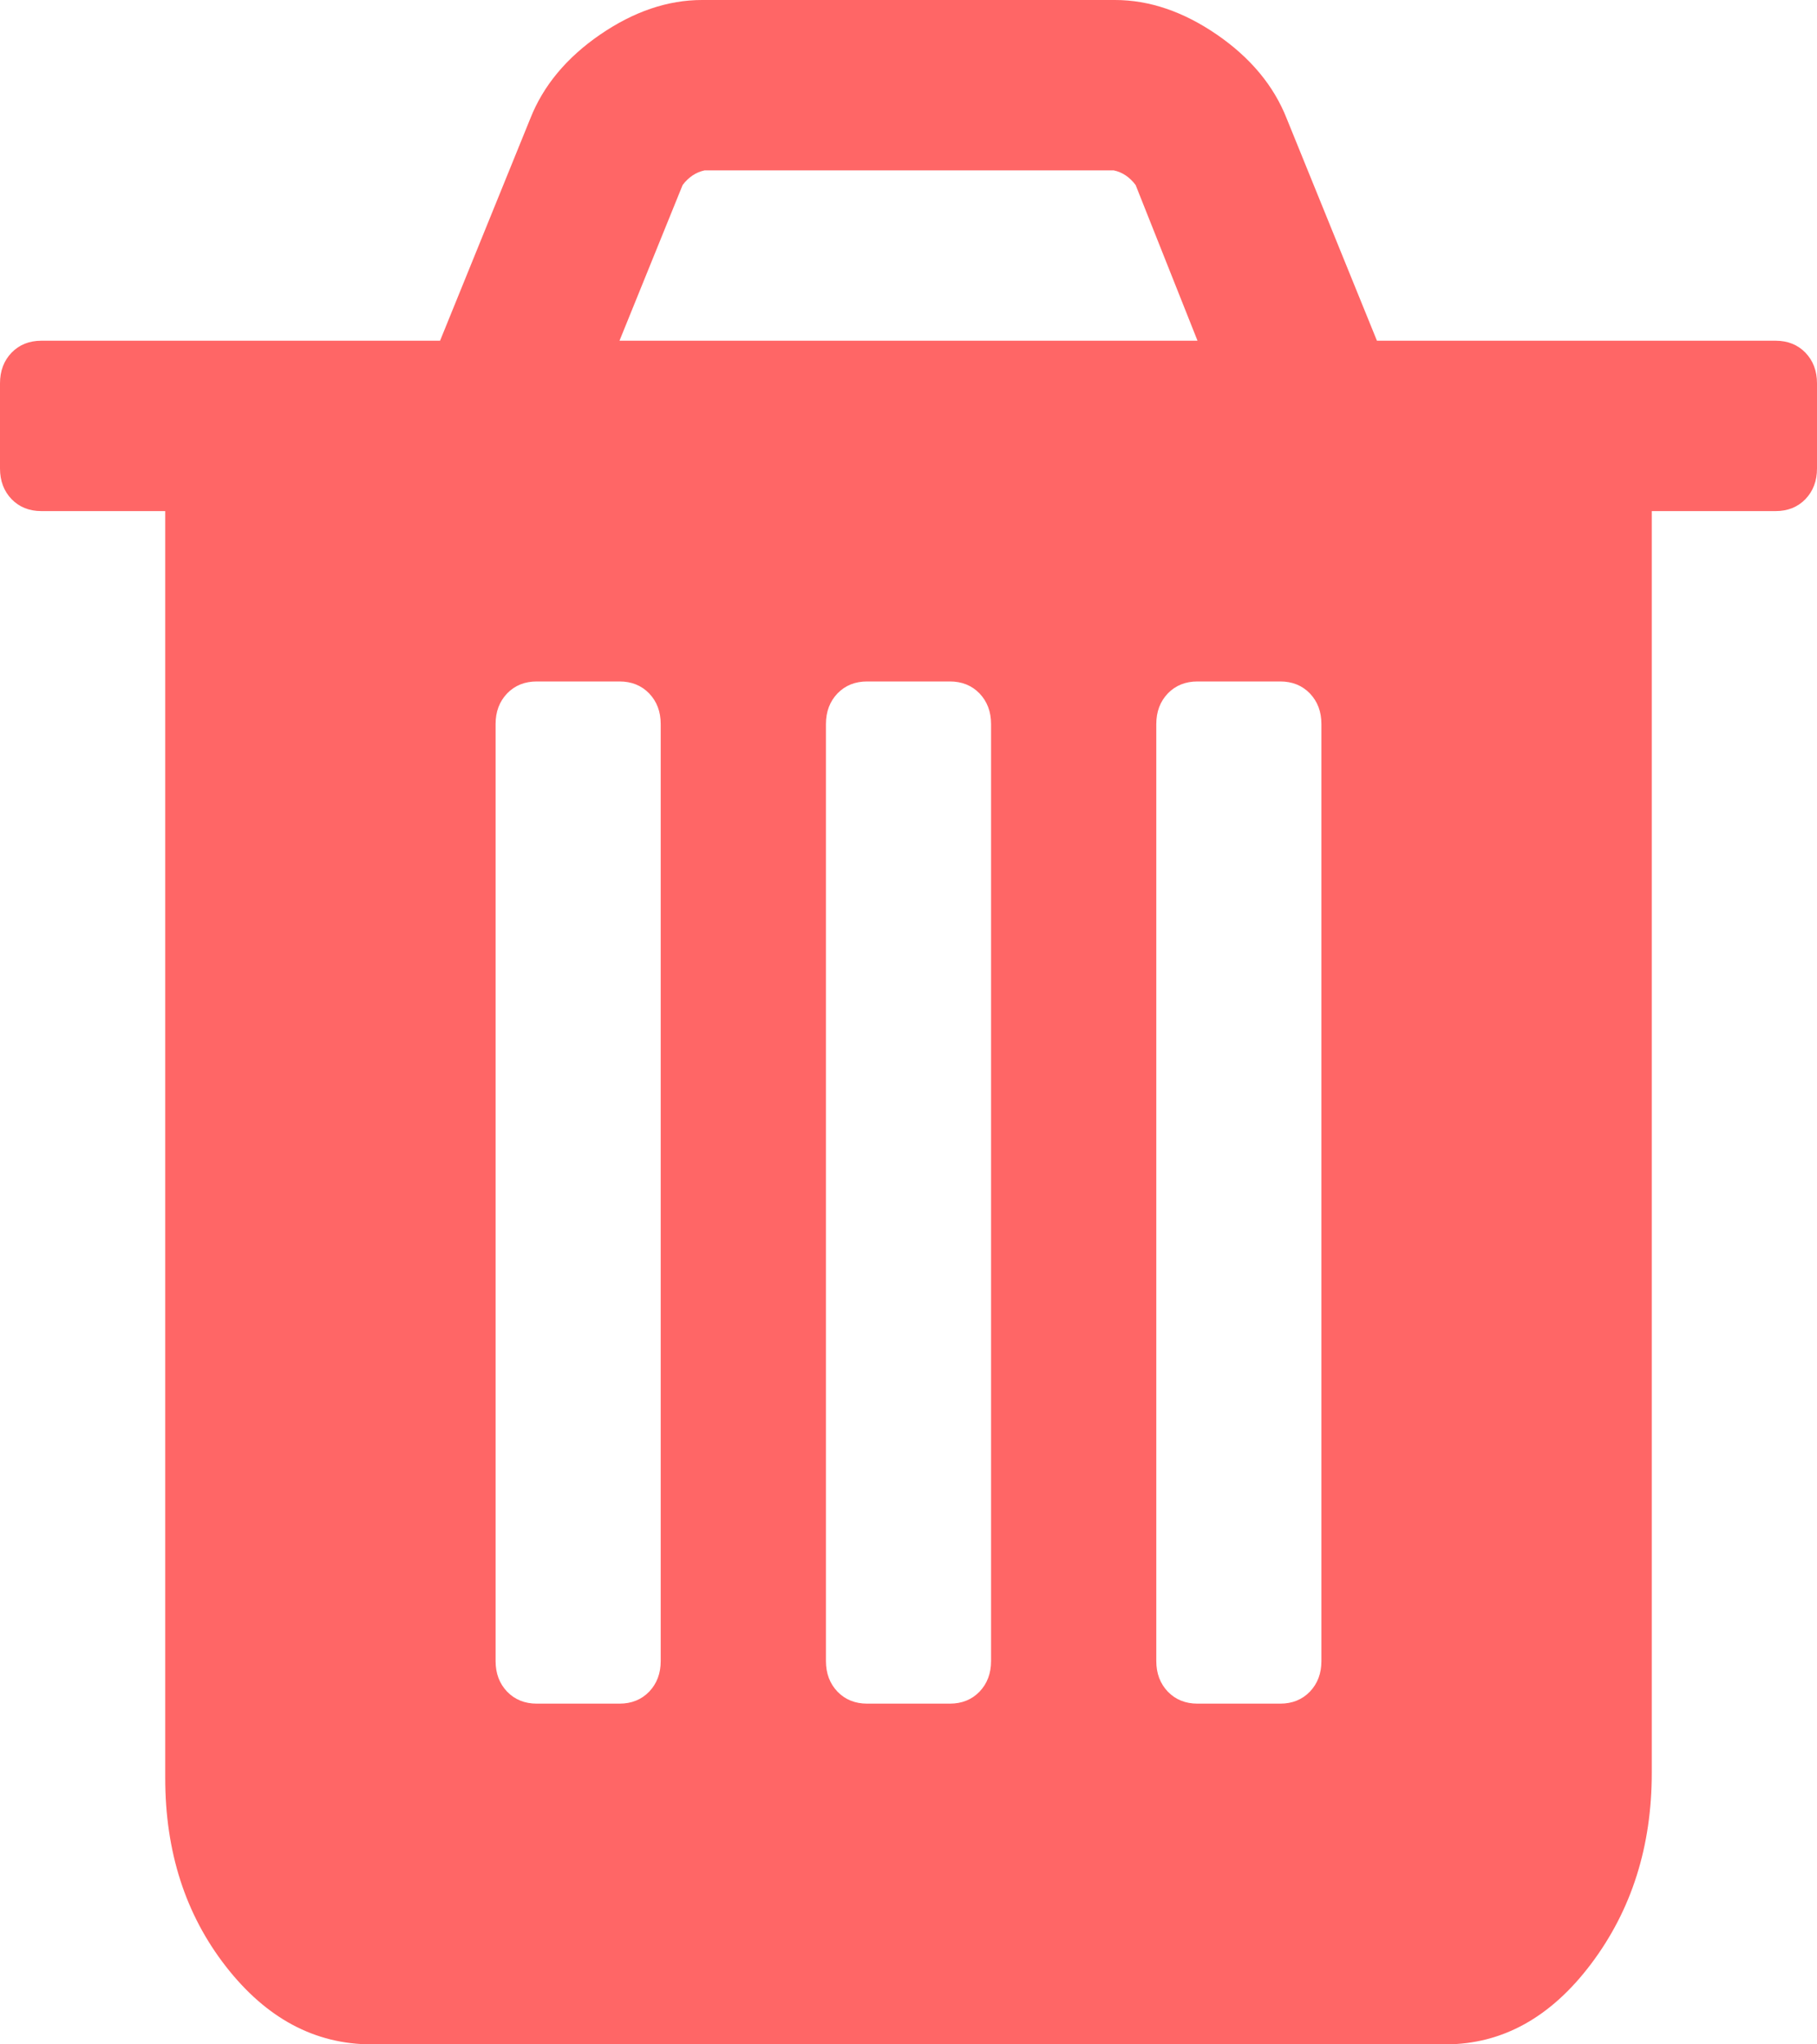 ﻿<?xml version="1.0" encoding="utf-8"?>
<svg version="1.1" xmlns:xlink="http://www.w3.org/1999/xlink" width="16px" height="18px" xmlns="http://www.w3.org/2000/svg">
  <g transform="matrix(1 0 0 1 -202 -660 )">
    <path d="M 5.716 14.895  C 5.784 14.824  5.818 14.734  5.818 14.625  L 5.818 6.375  C 5.818 6.266  5.784 6.176  5.716 6.105  C 5.648 6.035  5.561 6  5.455 6  L 4.727 6  C 4.621 6  4.534 6.035  4.466 6.105  C 4.398 6.176  4.364 6.266  4.364 6.375  L 4.364 14.625  C 4.364 14.734  4.398 14.824  4.466 14.895  C 4.534 14.965  4.621 15  4.727 15  L 5.455 15  C 5.561 15  5.648 14.965  5.716 14.895  Z M 8.625 14.895  C 8.693 14.824  8.727 14.734  8.727 14.625  L 8.727 6.375  C 8.727 6.266  8.693 6.176  8.625 6.105  C 8.557 6.035  8.47 6  8.364 6  L 7.636 6  C 7.53 6  7.443 6.035  7.375 6.105  C 7.307 6.176  7.273 6.266  7.273 6.375  L 7.273 14.625  C 7.273 14.734  7.307 14.824  7.375 14.895  C 7.443 14.965  7.53 15  7.636 15  L 8.364 15  C 8.47 15  8.557 14.965  8.625 14.895  Z M 11.534 14.895  C 11.602 14.824  11.636 14.734  11.636 14.625  L 11.636 6.375  C 11.636 6.266  11.602 6.176  11.534 6.105  C 11.466 6.035  11.379 6  11.273 6  L 10.545 6  C 10.439 6  10.352 6.035  10.284 6.105  C 10.216 6.176  10.182 6.266  10.182 6.375  L 10.182 14.625  C 10.182 14.734  10.216 14.824  10.284 14.895  C 10.352 14.965  10.439 15  10.545 15  L 11.273 15  C 11.379 15  11.466 14.965  11.534 14.895  Z M 6.011 1.629  L 5.455 3  L 10.545 3  L 10 1.629  C 9.947 1.559  9.883 1.516  9.807 1.5  L 6.205 1.5  C 6.129 1.516  6.064 1.559  6.011 1.629  Z M 15.898 3.105  C 15.966 3.176  16 3.266  16 3.375  L 16 4.125  C 16 4.234  15.966 4.324  15.898 4.395  C 15.83 4.465  15.742 4.5  15.636 4.5  L 14.545 4.5  L 14.545 15.609  C 14.545 16.258  14.367 16.818  14.011 17.291  C 13.655 17.764  13.227 18  12.727 18  L 3.273 18  C 2.773 18  2.345 17.771  1.989 17.314  C 1.633 16.857  1.455 16.305  1.455 15.656  L 1.455 4.5  L 0.364 4.5  C 0.258 4.5  0.17 4.465  0.102 4.395  C 0.034 4.324  0 4.234  0 4.125  L 0 3.375  C 0 3.266  0.034 3.176  0.102 3.105  C 0.17 3.035  0.258 3  0.364 3  L 3.875 3  L 4.67 1.043  C 4.784 0.754  4.989 0.508  5.284 0.305  C 5.58 0.102  5.879 0  6.182 0  L 9.818 0  C 10.121 0  10.42 0.102  10.716 0.305  C 11.011 0.508  11.216 0.754  11.33 1.043  L 12.125 3  L 15.636 3  C 15.742 3  15.83 3.035  15.898 3.105  Z " fill-rule="nonzero" fill="#ff6666" stroke="none" transform="matrix(1 0 0 1 202 660 )" />
  </g>
</svg>